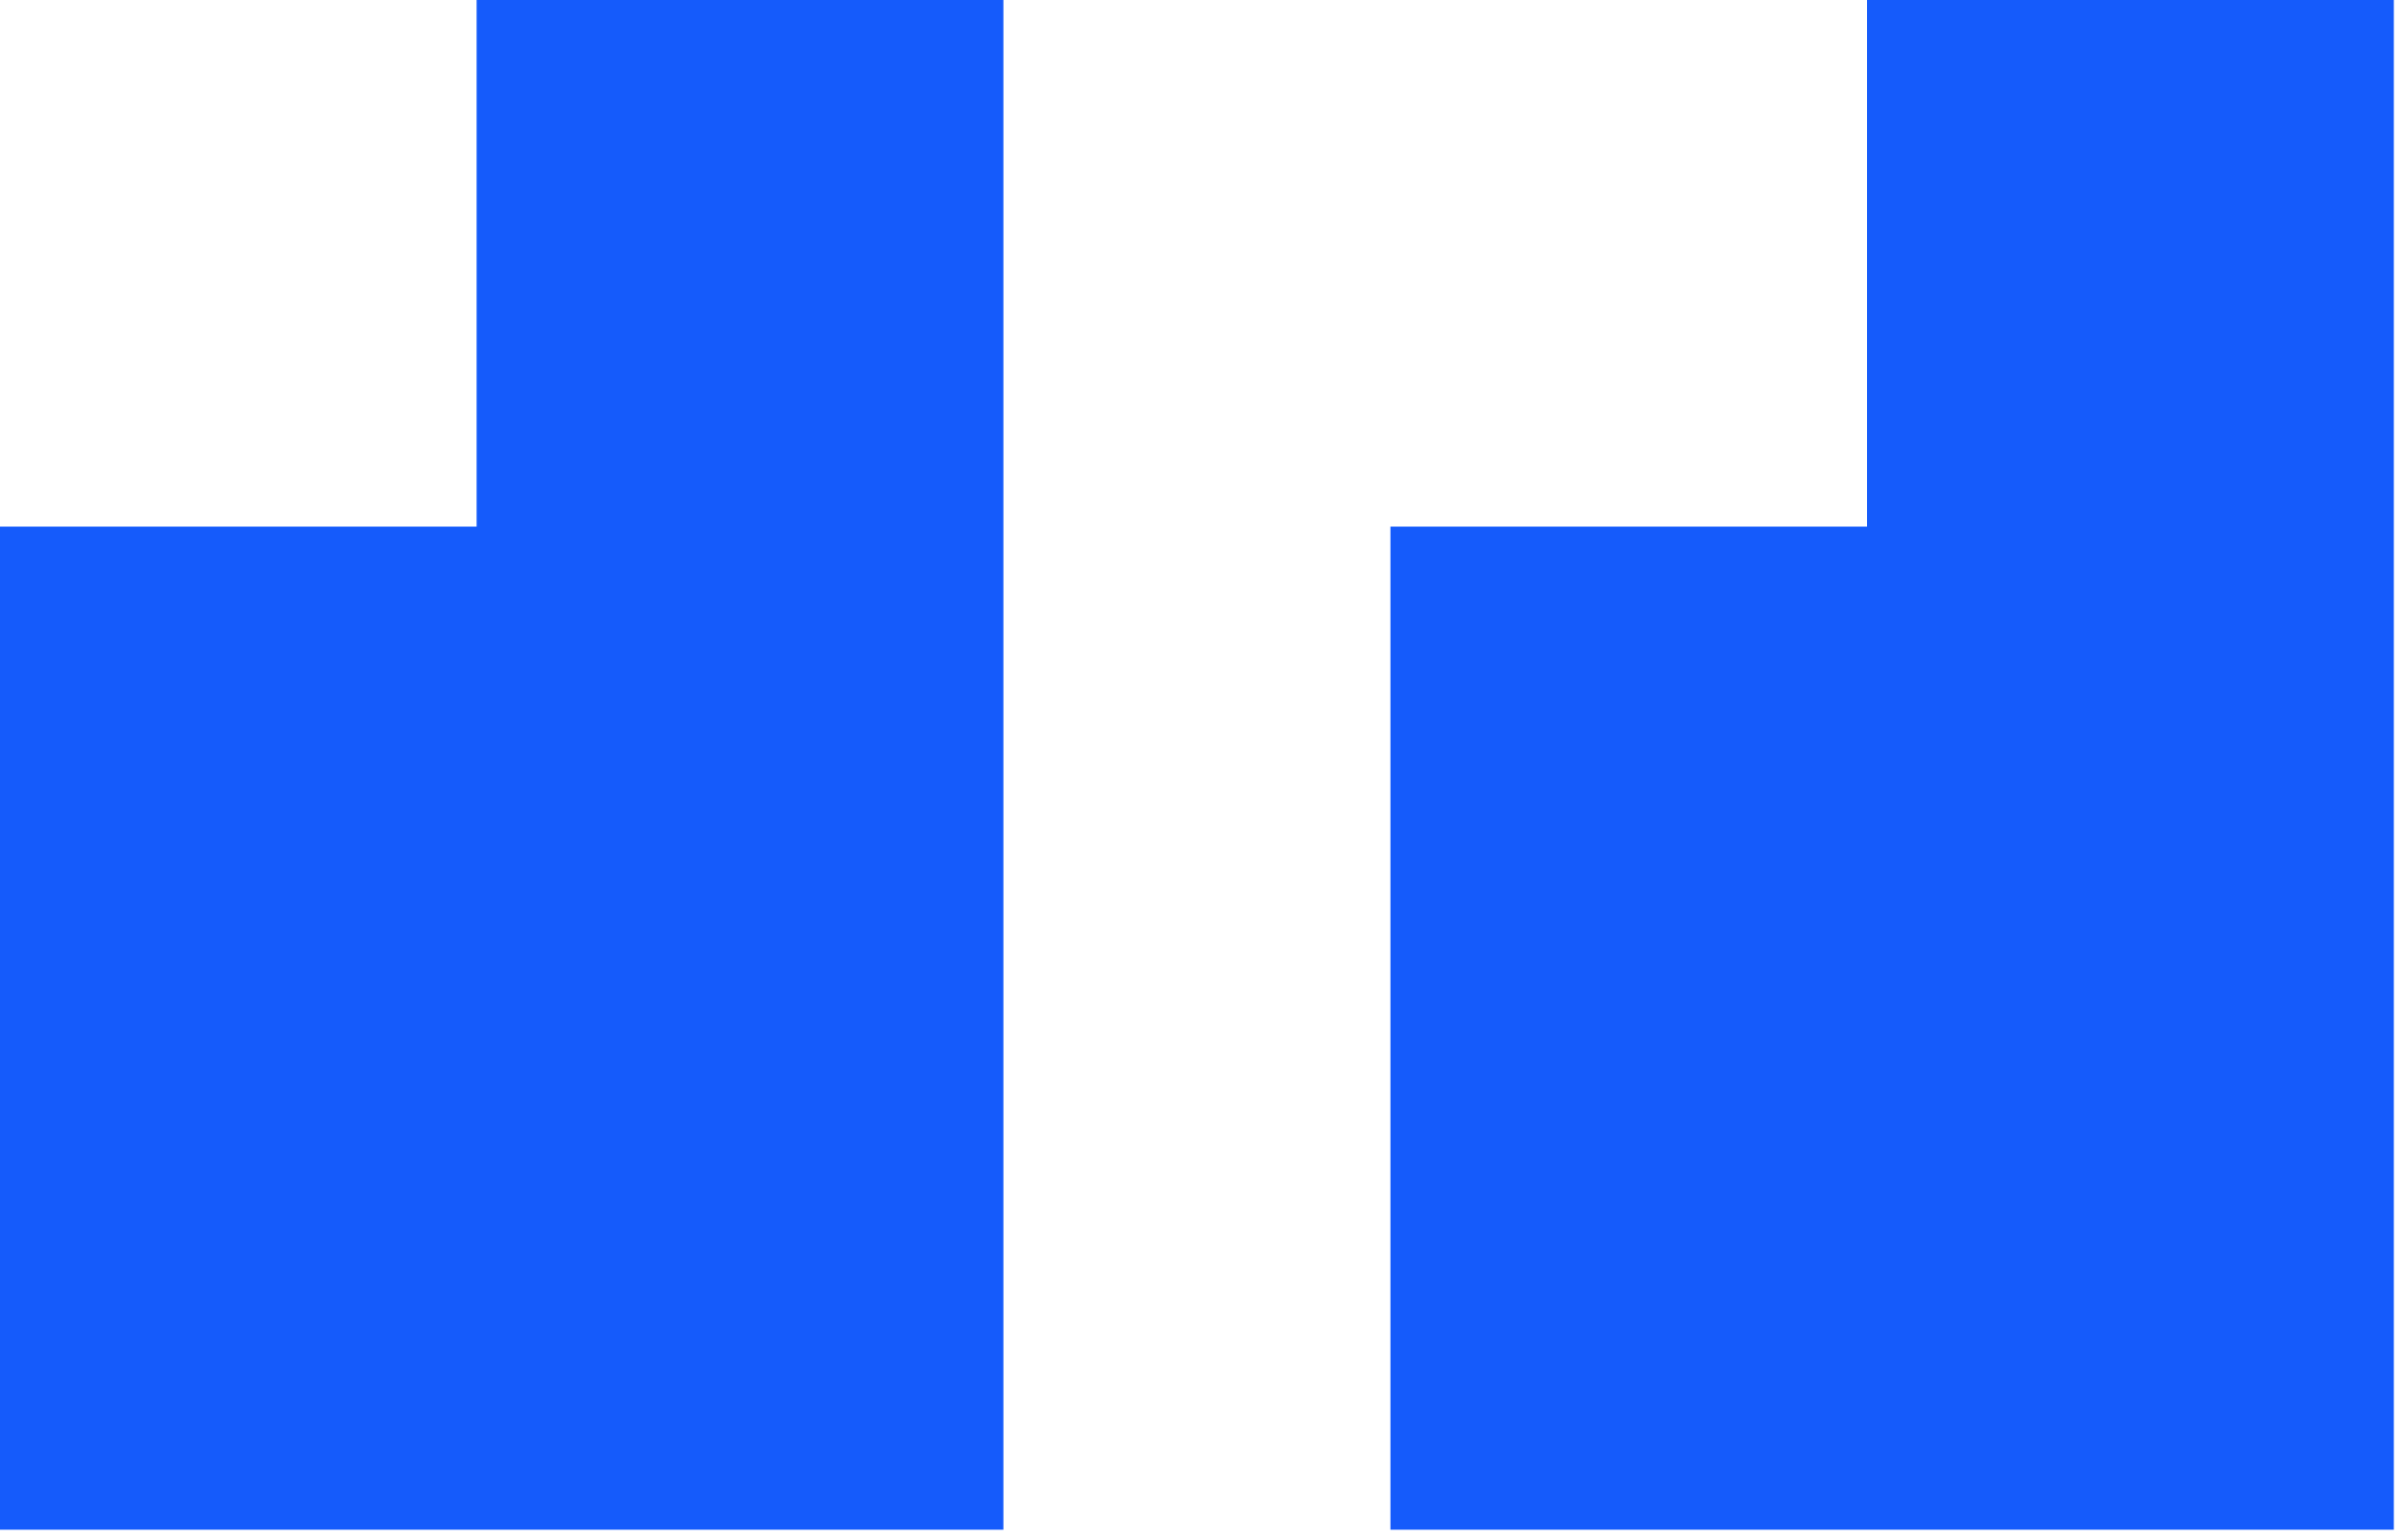 <svg width="67" height="43" viewBox="0 0 67 43" version="1.1" xmlns="http://www.w3.org/2000/svg" xmlns:xlink="http://www.w3.org/1999/xlink">
<title>Group</title>
<desc>Created using Figma</desc>
<g id="Canvas" transform="translate(726 -7146)">
<g id="Group">
<g id="Vector">
<use xlink:href="#path0_fill" transform="translate(-726 7146)" fill="#155BFB"/>
</g>
<g id="Vector">
<use xlink:href="#path1_fill" transform="translate(-687.2 7146)" fill="#155BFB"/>
</g>
</g>
</g>
<defs>
<path id="path0_fill" d="M 13.3 0L 13.3 14.7L 0 14.7L 0 42.7L 28 42.7L 28 14.7L 28 0L 13.3 0Z"/>
<path id="path1_fill" d="M 13.3 0L 13.3 14.7L -7.62939e-07 14.7L -7.62939e-07 42.7L 28 42.7L 28 14.7L 28 0L 13.3 0Z"/>
</defs>
</svg>
